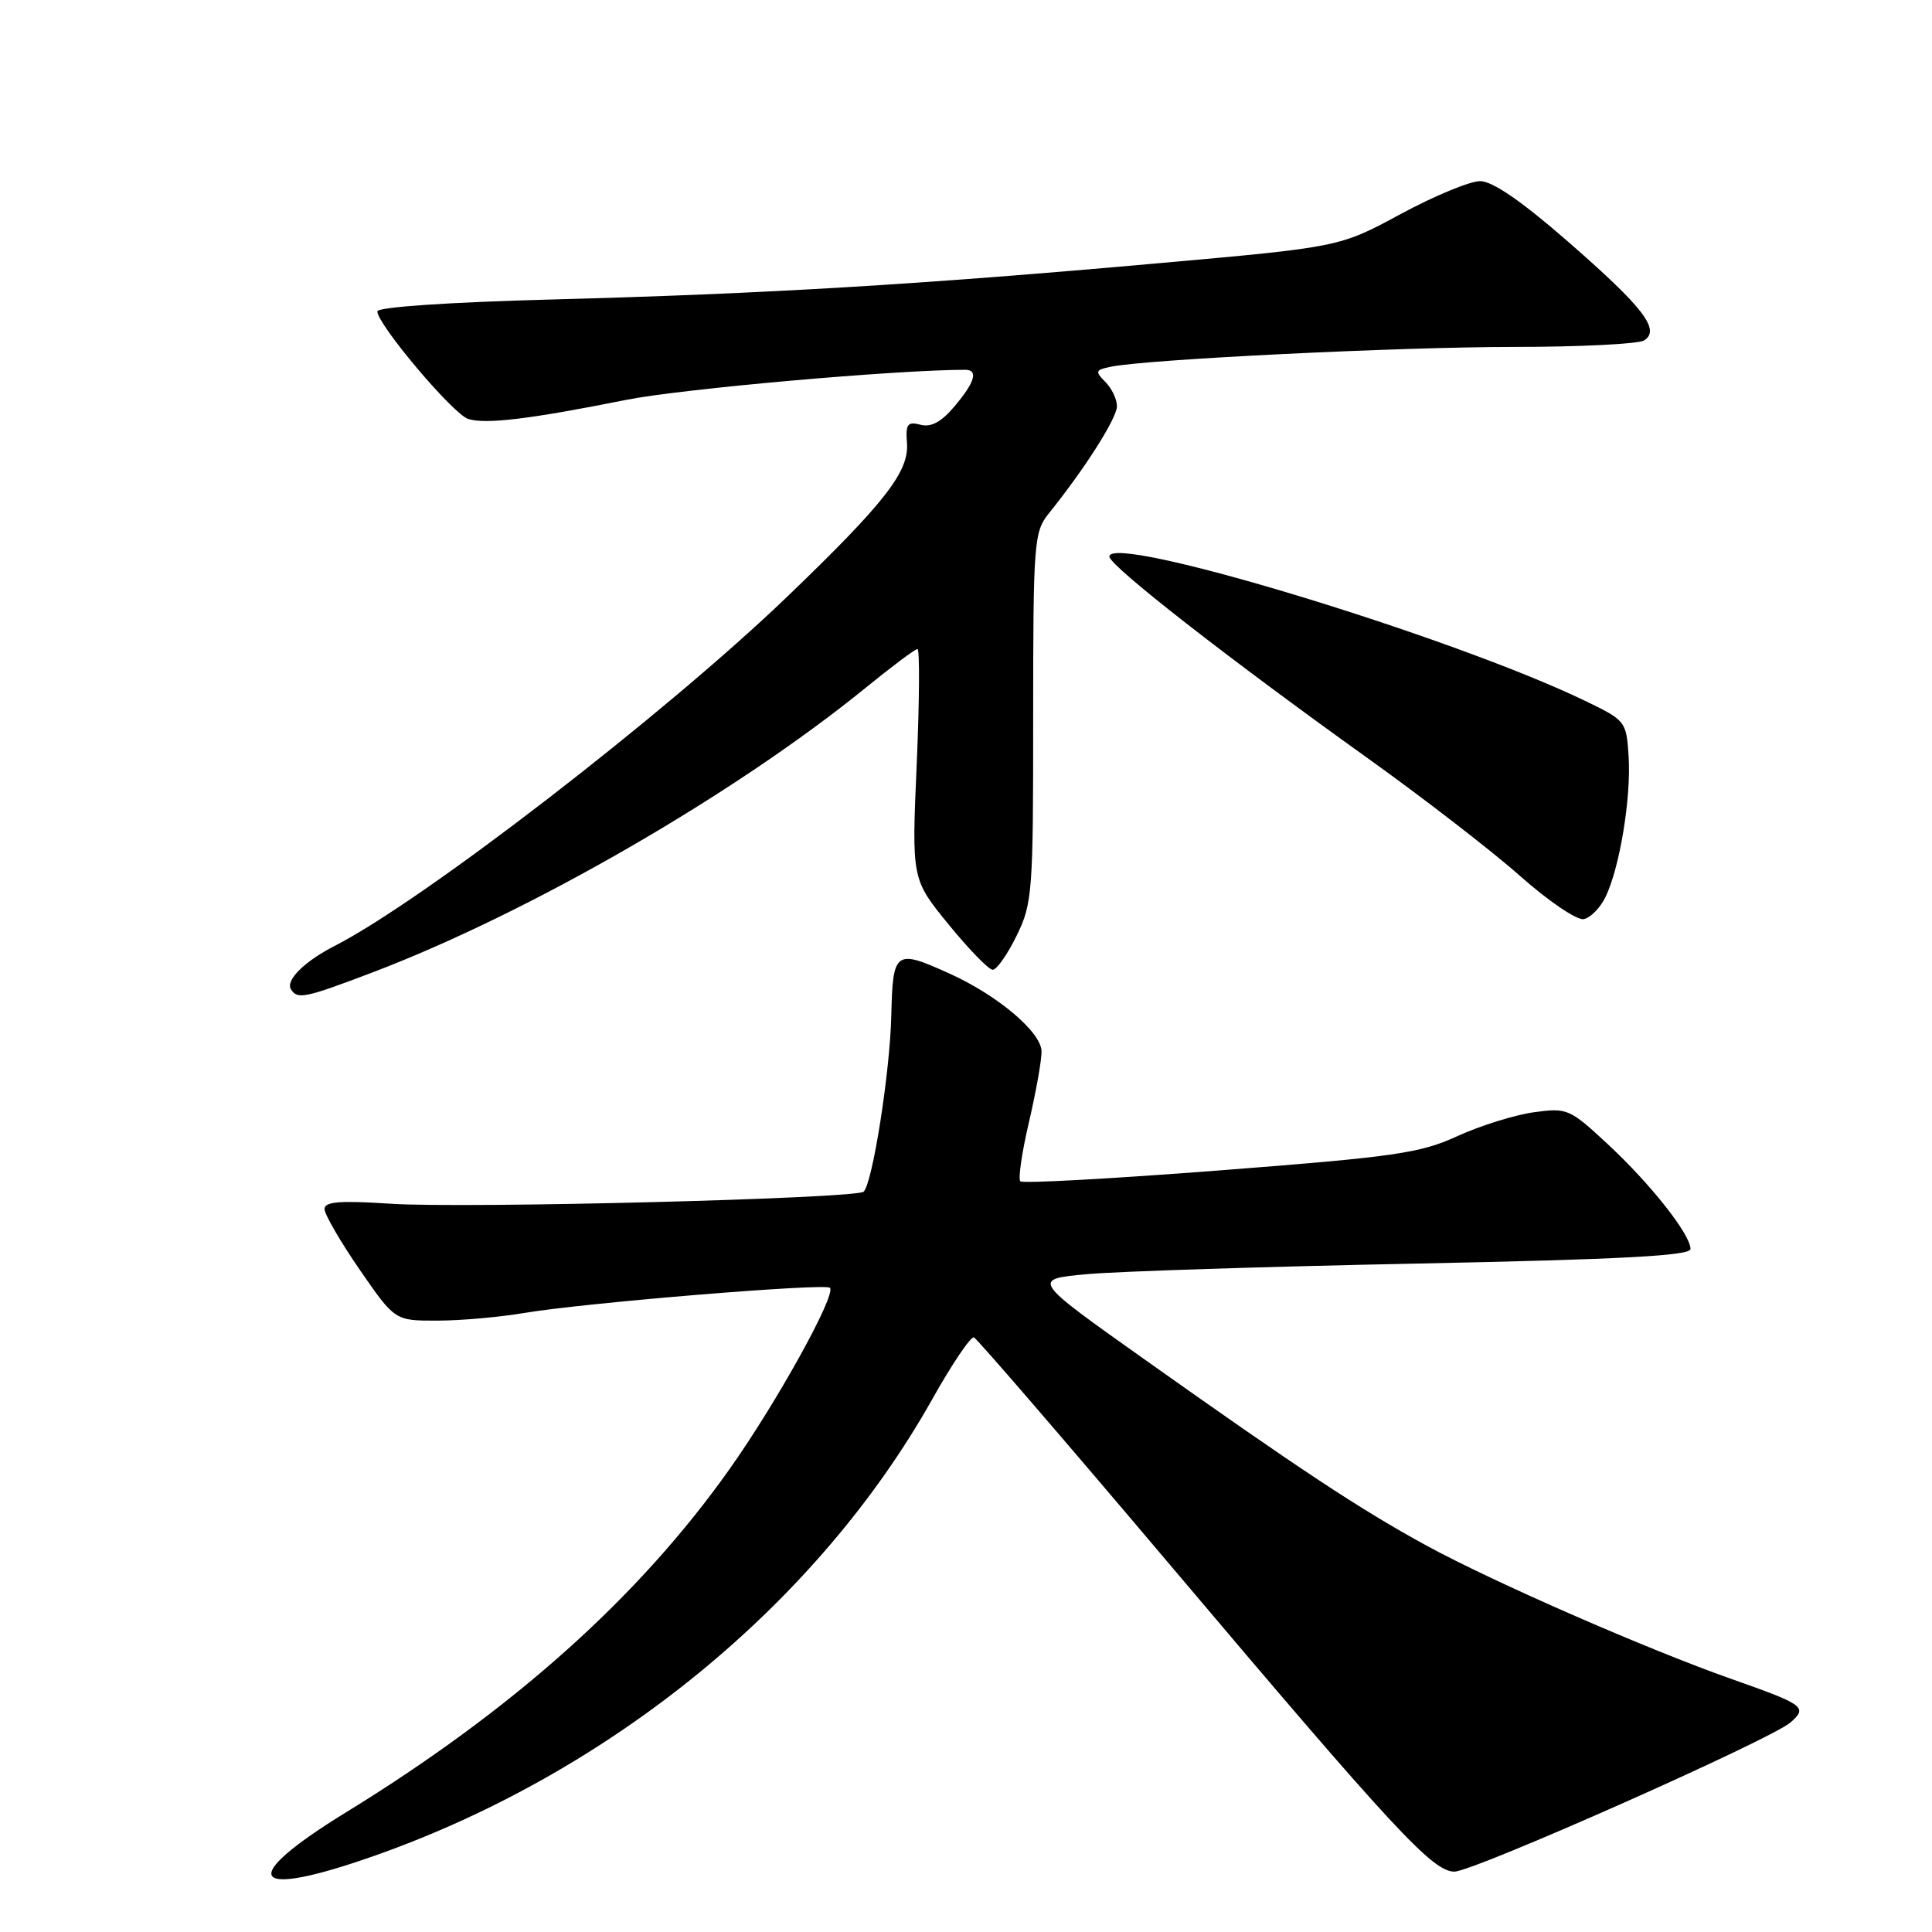 <?xml version="1.0" encoding="UTF-8" standalone="no"?>
<!DOCTYPE svg PUBLIC "-//W3C//DTD SVG 1.1//EN" "http://www.w3.org/Graphics/SVG/1.1/DTD/svg11.dtd" >
<svg xmlns="http://www.w3.org/2000/svg" xmlns:xlink="http://www.w3.org/1999/xlink" version="1.1" viewBox="0 0 256 256">
 <g >
 <path fill="currentColor"
d=" M 49.67 245.88 C 81.01 234.83 108.36 212.42 123.54 185.38 C 126.15 180.73 128.63 177.06 129.05 177.21 C 129.46 177.37 141.21 191.00 155.15 207.49 C 184.73 242.49 189.84 248.00 192.71 248.00 C 195.24 248.00 234.75 230.46 237.27 228.22 C 239.54 226.21 239.11 225.89 229.50 222.50 C 218.23 218.53 197.86 209.62 189.00 204.79 C 180.23 200.00 172.05 194.60 151.59 180.08 C 136.67 169.50 136.67 169.50 144.09 168.83 C 148.16 168.46 167.81 167.83 187.75 167.43 C 214.83 166.88 224.00 166.39 224.00 165.50 C 224.00 163.58 218.73 156.90 213.06 151.63 C 207.99 146.91 207.67 146.77 203.24 147.38 C 200.72 147.73 196.17 149.15 193.12 150.54 C 188.18 152.81 184.84 153.29 161.67 155.08 C 147.42 156.18 135.50 156.84 135.20 156.53 C 134.89 156.22 135.40 152.72 136.33 148.74 C 137.26 144.76 138.02 140.53 138.01 139.33 C 138.00 136.80 132.26 131.92 125.85 129.02 C 118.60 125.73 118.30 125.94 118.10 134.62 C 117.92 142.10 115.63 156.71 114.44 157.90 C 113.51 158.82 61.65 160.15 51.75 159.50 C 45.03 159.06 43.00 159.22 43.00 160.20 C 43.00 160.90 45.10 164.52 47.66 168.24 C 52.33 175.00 52.33 175.00 57.91 174.99 C 60.99 174.99 66.20 174.53 69.50 173.97 C 77.36 172.64 109.34 170.00 109.97 170.64 C 110.85 171.52 102.90 185.89 96.63 194.72 C 84.63 211.65 68.00 226.53 45.87 240.13 C 31.26 249.10 33.02 251.76 49.67 245.88 Z  M 49.28 128.88 C 70.11 120.97 97.40 105.22 114.76 91.09 C 118.20 88.29 121.26 86.00 121.57 86.00 C 121.88 86.00 121.83 92.86 121.47 101.25 C 120.80 116.50 120.80 116.50 125.70 122.50 C 128.39 125.80 131.02 128.50 131.54 128.50 C 132.07 128.50 133.49 126.47 134.70 124.00 C 136.80 119.73 136.91 118.24 136.90 95.06 C 136.90 71.88 137.01 70.48 138.95 68.06 C 143.75 62.10 148.00 55.41 148.00 53.83 C 148.00 52.90 147.31 51.45 146.46 50.60 C 145.07 49.21 145.14 49.01 147.21 48.59 C 152.04 47.61 185.22 45.98 200.50 45.97 C 209.30 45.97 217.11 45.58 217.85 45.11 C 220.07 43.71 217.78 40.74 207.75 32.00 C 201.63 26.66 197.76 24.00 196.12 24.00 C 194.77 24.00 190.03 25.97 185.58 28.37 C 177.50 32.74 177.50 32.74 153.50 34.88 C 121.85 37.71 101.46 38.93 73.25 39.68 C 59.48 40.04 50.00 40.69 50.00 41.26 C 50.00 42.98 60.04 54.88 62.03 55.51 C 64.35 56.25 70.19 55.54 83.00 52.98 C 90.25 51.53 118.79 49.00 127.90 49.00 C 129.66 49.00 129.19 50.63 126.49 53.83 C 124.74 55.91 123.38 56.65 121.97 56.28 C 120.25 55.83 119.98 56.19 120.18 58.73 C 120.46 62.51 117.21 66.67 104.23 79.14 C 88.01 94.70 56.11 119.32 44.34 125.34 C 40.35 127.38 37.82 129.89 38.55 131.08 C 39.40 132.46 40.36 132.27 49.28 128.88 Z  M 212.76 118.81 C 214.64 114.89 216.15 105.65 215.80 100.23 C 215.50 95.57 215.42 95.46 210.00 92.85 C 192.25 84.29 147.00 70.58 147.00 73.75 C 147.00 74.95 162.74 87.23 181.08 100.36 C 188.55 105.70 197.71 112.78 201.44 116.09 C 205.17 119.40 208.95 121.96 209.85 121.79 C 210.75 121.62 212.06 120.28 212.76 118.81 Z "/>
</g>
</svg>